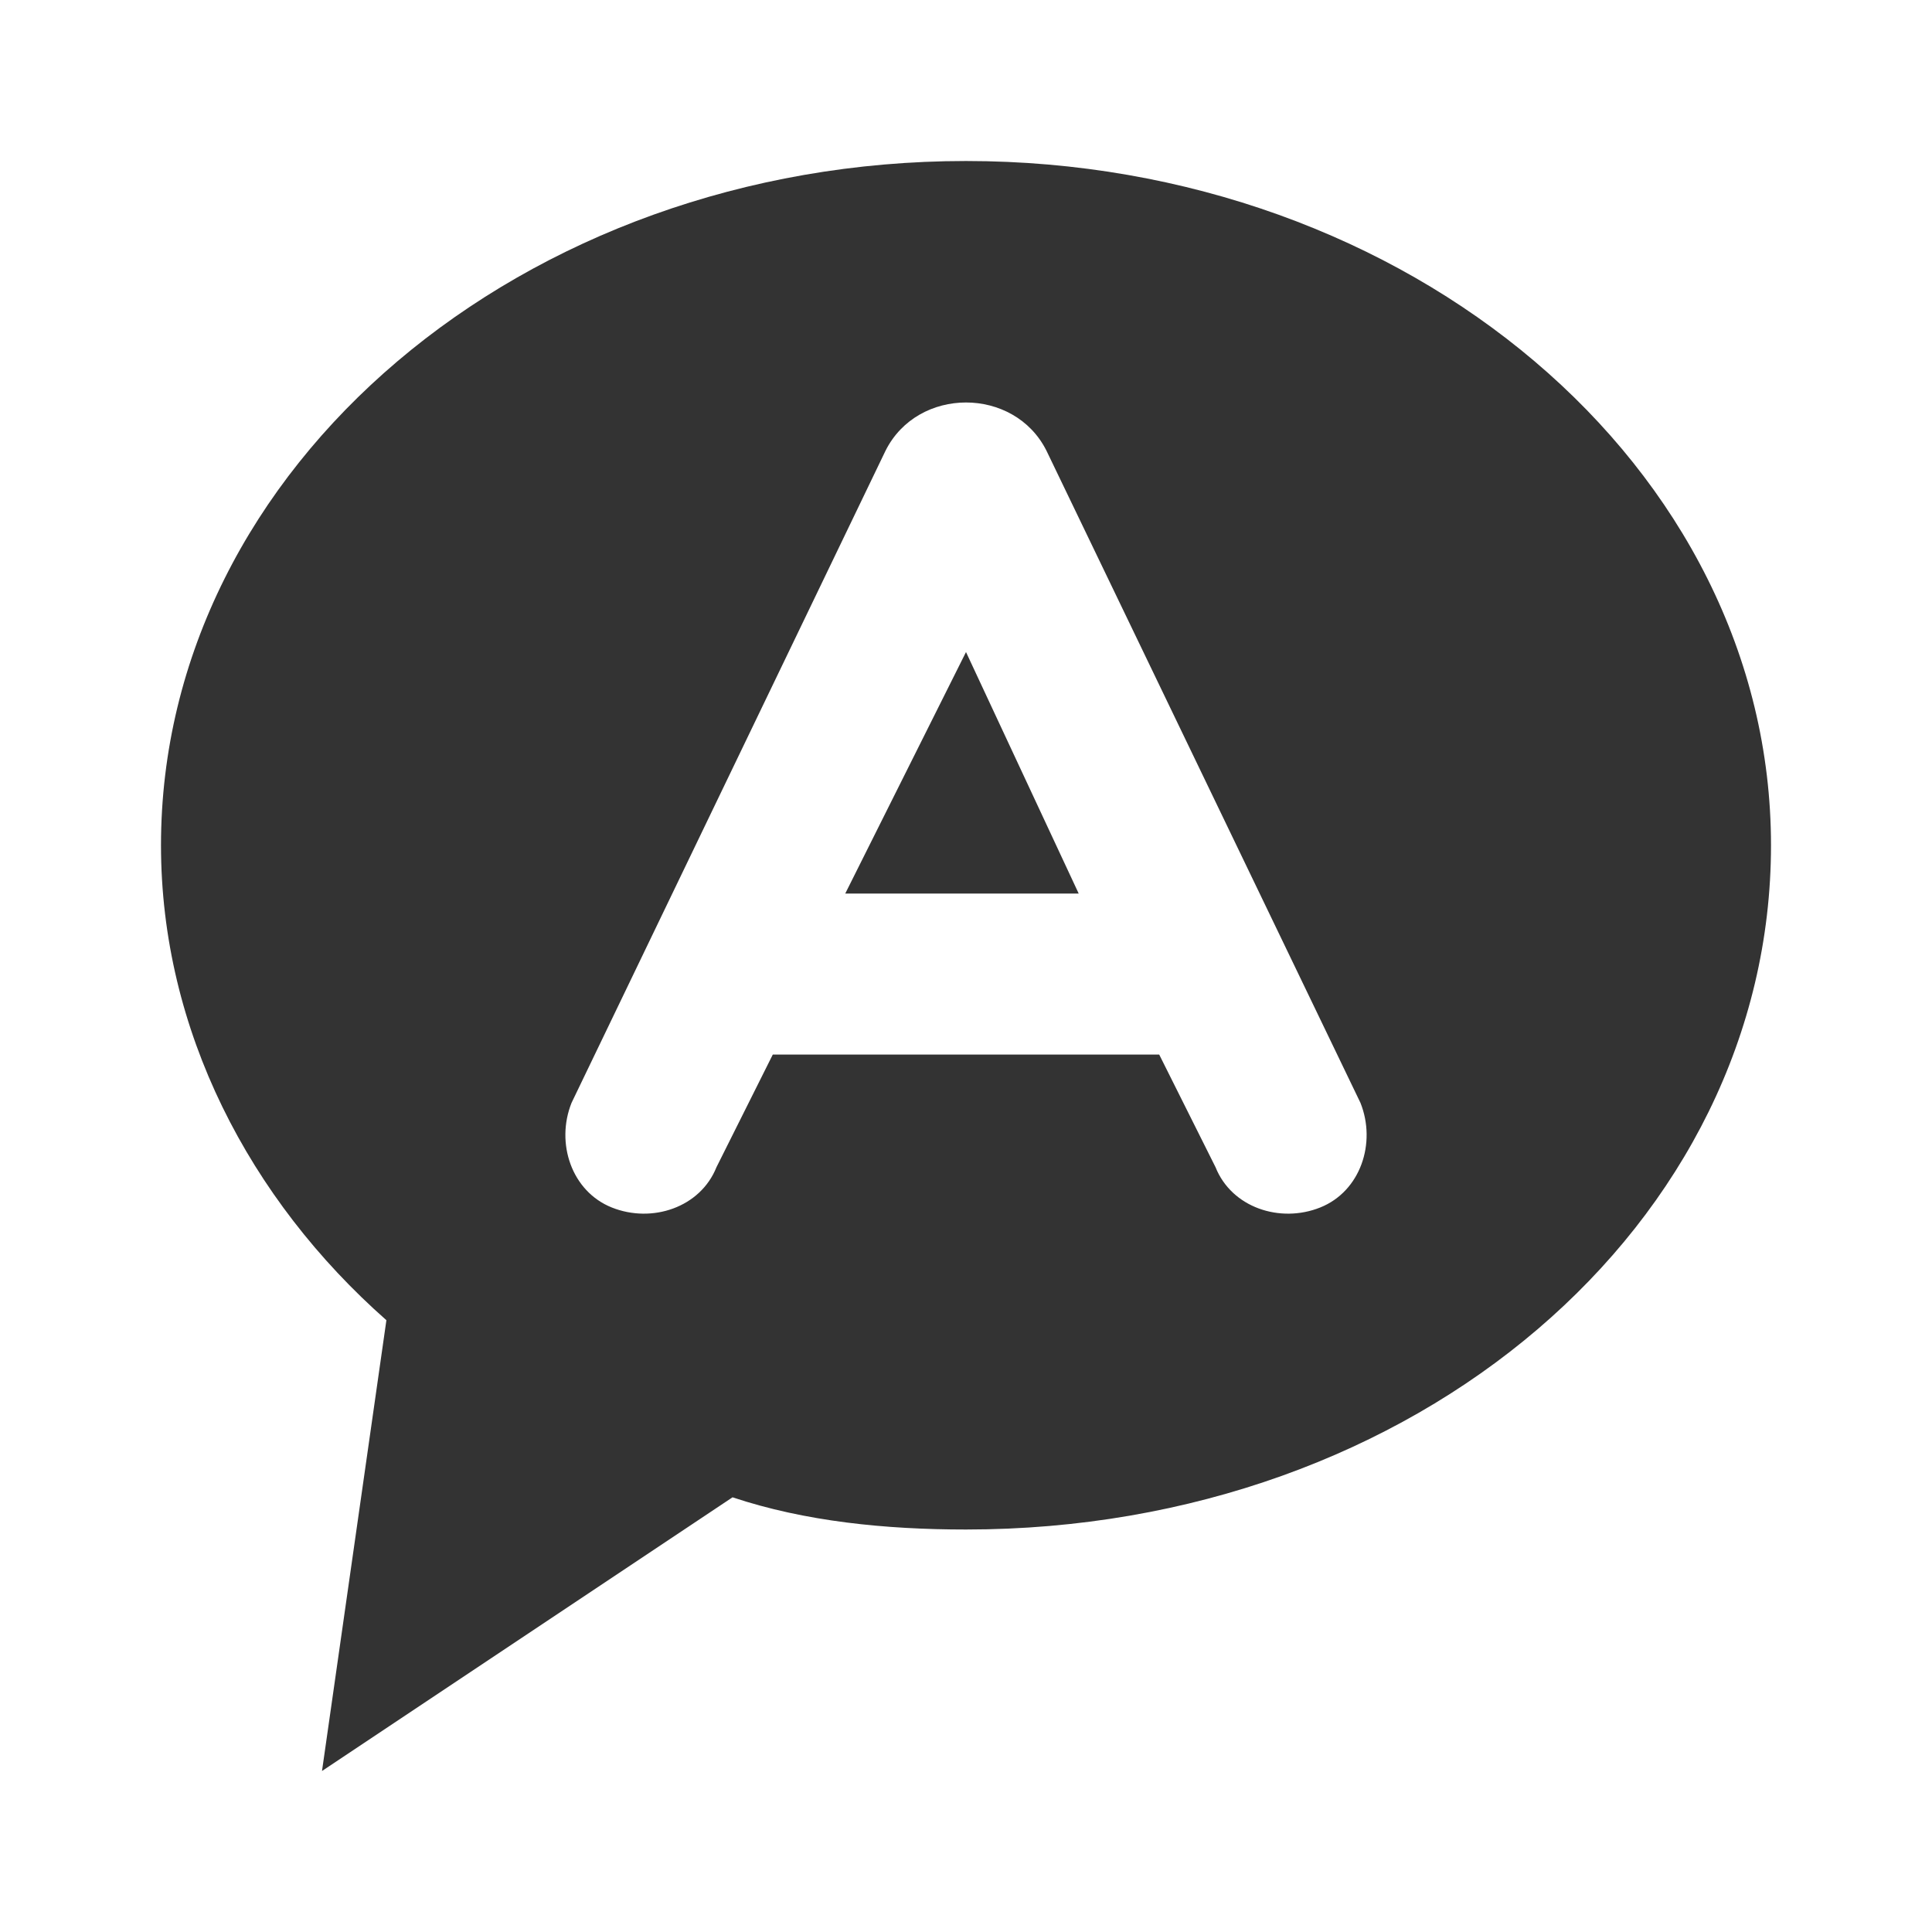 <!-- Generated by IcoMoon.io -->
<svg version="1.1" xmlns="http://www.w3.org/2000/svg" width="256" height="256" viewBox="0 0 256 256">
<title>alpha-feedback</title>
<path fill="#333" d="M97.067 198.4l-54.4 36.267 8.533-59.733c-18.133-16-29.867-38.4-29.867-62.933 0-50.133 48-90.667 106.667-90.667s106.667 40.533 106.667 90.667-46.933 90.667-106.667 90.667c-10.667 0-21.333-1.067-30.933-4.267zM153.6 139.733l7.467 14.933c2.133 5.333 8.533 7.467 13.867 5.333s7.467-8.533 5.333-13.867l-41.6-86.4c-2.133-4.267-6.4-6.4-10.667-6.4s-8.533 2.133-10.667 6.4l-41.6 86.4c-2.133 5.333 0 11.733 5.333 13.867s11.733 0 13.867-5.333l7.467-14.933h51.2c0 0 0 0 0 0zM142.933 118.4h-30.933l16-32 14.933 32z"></path>
</svg>
